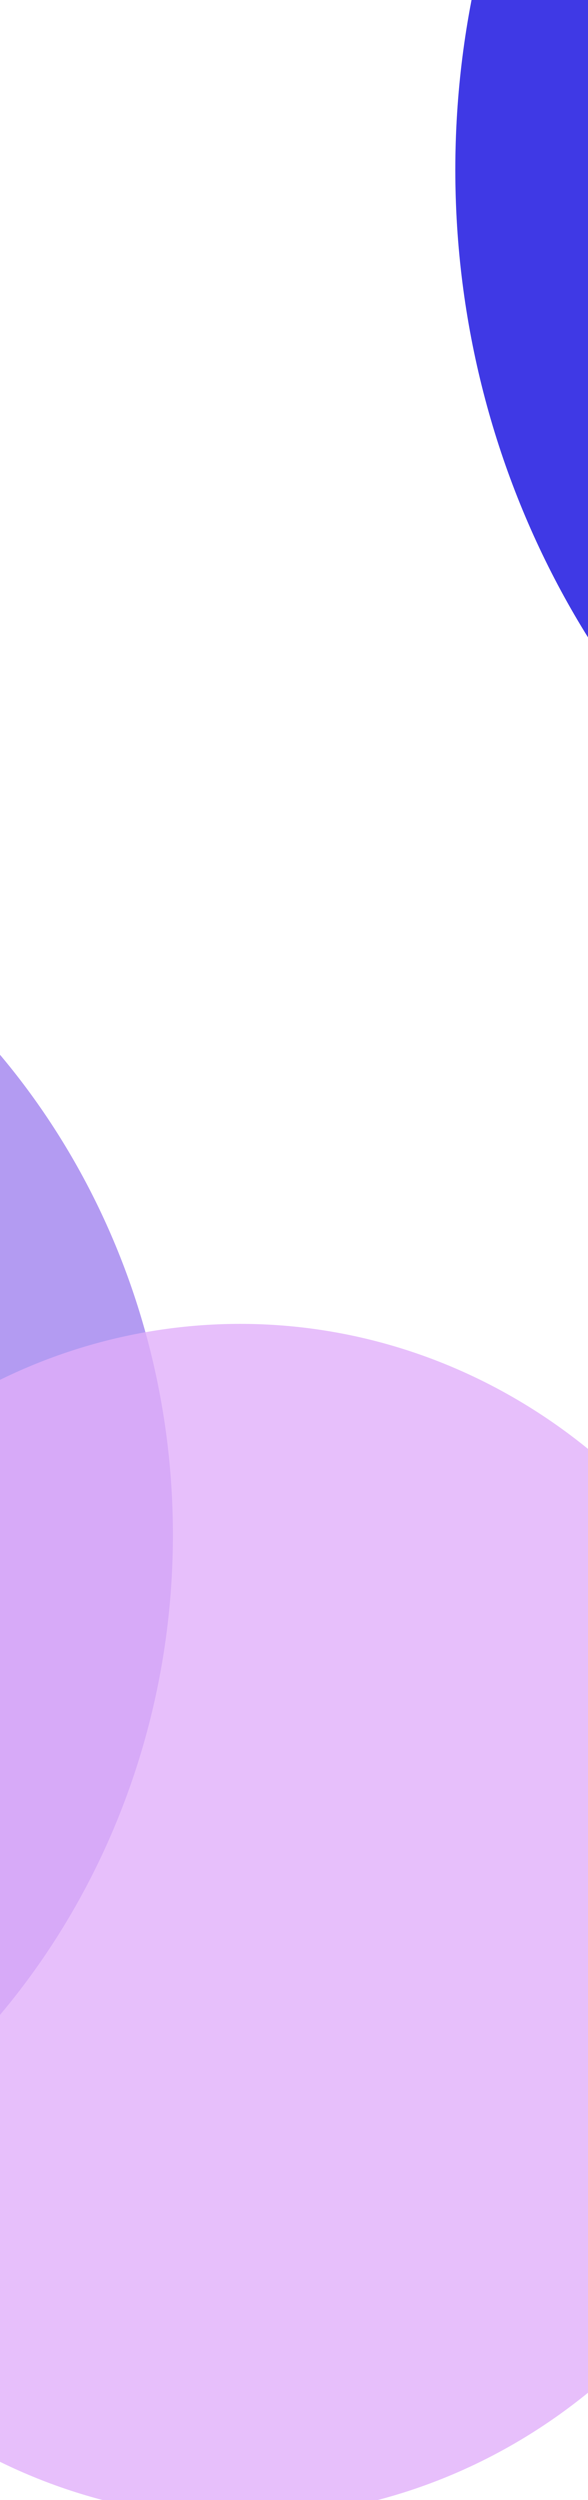 <svg width="390" height="1656" viewBox="0 0 390 1656" fill="none" xmlns="http://www.w3.org/2000/svg">
<g opacity="0.5">
<g filter="url(#filter0_f_809_26323)">
<ellipse cx="-343.158" cy="1016.63" rx="457.842" ry="480.352" fill="#4006DE" fill-opacity="0.8"/>
</g>
<g filter="url(#filter1_f_809_26323)">
<ellipse cx="159.276" cy="1272.31" rx="376.721" ry="395.409" fill="#C35EF5" fill-opacity="0.8"/>
</g>
</g>
<g filter="url(#filter2_f_809_26323)">
<ellipse cx="-395" cy="2547.5" rx="539" ry="565.5" fill="#0D06DE" fill-opacity="0.7"/>
</g>
<g filter="url(#filter3_f_809_26323)">
<ellipse cx="841" cy="112.5" rx="539" ry="565.5" fill="#0D06DE" fill-opacity="0.7"/>
</g>
<g filter="url(#filter4_f_809_26323)">
<ellipse cx="841" cy="112.5" rx="539" ry="565.5" fill="#0D06DE" fill-opacity="0.3"/>
</g>
<defs>
<filter id="filter0_f_809_26323" x="-1801" y="-463.719" width="2915.69" height="2960.7" filterUnits="userSpaceOnUse" color-interpolation-filters="sRGB">
<feFlood flood-opacity="0" result="BackgroundImageFix"/>
<feBlend mode="normal" in="SourceGraphic" in2="BackgroundImageFix" result="shape"/>
<feGaussianBlur stdDeviation="500" result="effect1_foregroundBlur_809_26323"/>
</filter>
<filter id="filter1_f_809_26323" x="-1217.45" y="-123.098" width="2753.45" height="2790.82" filterUnits="userSpaceOnUse" color-interpolation-filters="sRGB">
<feFlood flood-opacity="0" result="BackgroundImageFix"/>
<feBlend mode="normal" in="SourceGraphic" in2="BackgroundImageFix" result="shape"/>
<feGaussianBlur stdDeviation="500" result="effect1_foregroundBlur_809_26323"/>
</filter>
<filter id="filter2_f_809_26323" x="-1934" y="982" width="3078" height="3131" filterUnits="userSpaceOnUse" color-interpolation-filters="sRGB">
<feFlood flood-opacity="0" result="BackgroundImageFix"/>
<feBlend mode="normal" in="SourceGraphic" in2="BackgroundImageFix" result="shape"/>
<feGaussianBlur stdDeviation="500" result="effect1_foregroundBlur_809_26323"/>
</filter>
<filter id="filter3_f_809_26323" x="-698" y="-1453" width="3078" height="3131" filterUnits="userSpaceOnUse" color-interpolation-filters="sRGB">
<feFlood flood-opacity="0" result="BackgroundImageFix"/>
<feBlend mode="normal" in="SourceGraphic" in2="BackgroundImageFix" result="shape"/>
<feGaussianBlur stdDeviation="500" result="effect1_foregroundBlur_809_26323"/>
</filter>
<filter id="filter4_f_809_26323" x="-698" y="-1453" width="3078" height="3131" filterUnits="userSpaceOnUse" color-interpolation-filters="sRGB">
<feFlood flood-opacity="0" result="BackgroundImageFix"/>
<feBlend mode="normal" in="SourceGraphic" in2="BackgroundImageFix" result="shape"/>
<feGaussianBlur stdDeviation="500" result="effect1_foregroundBlur_809_26323"/>
</filter>
</defs>
</svg>
